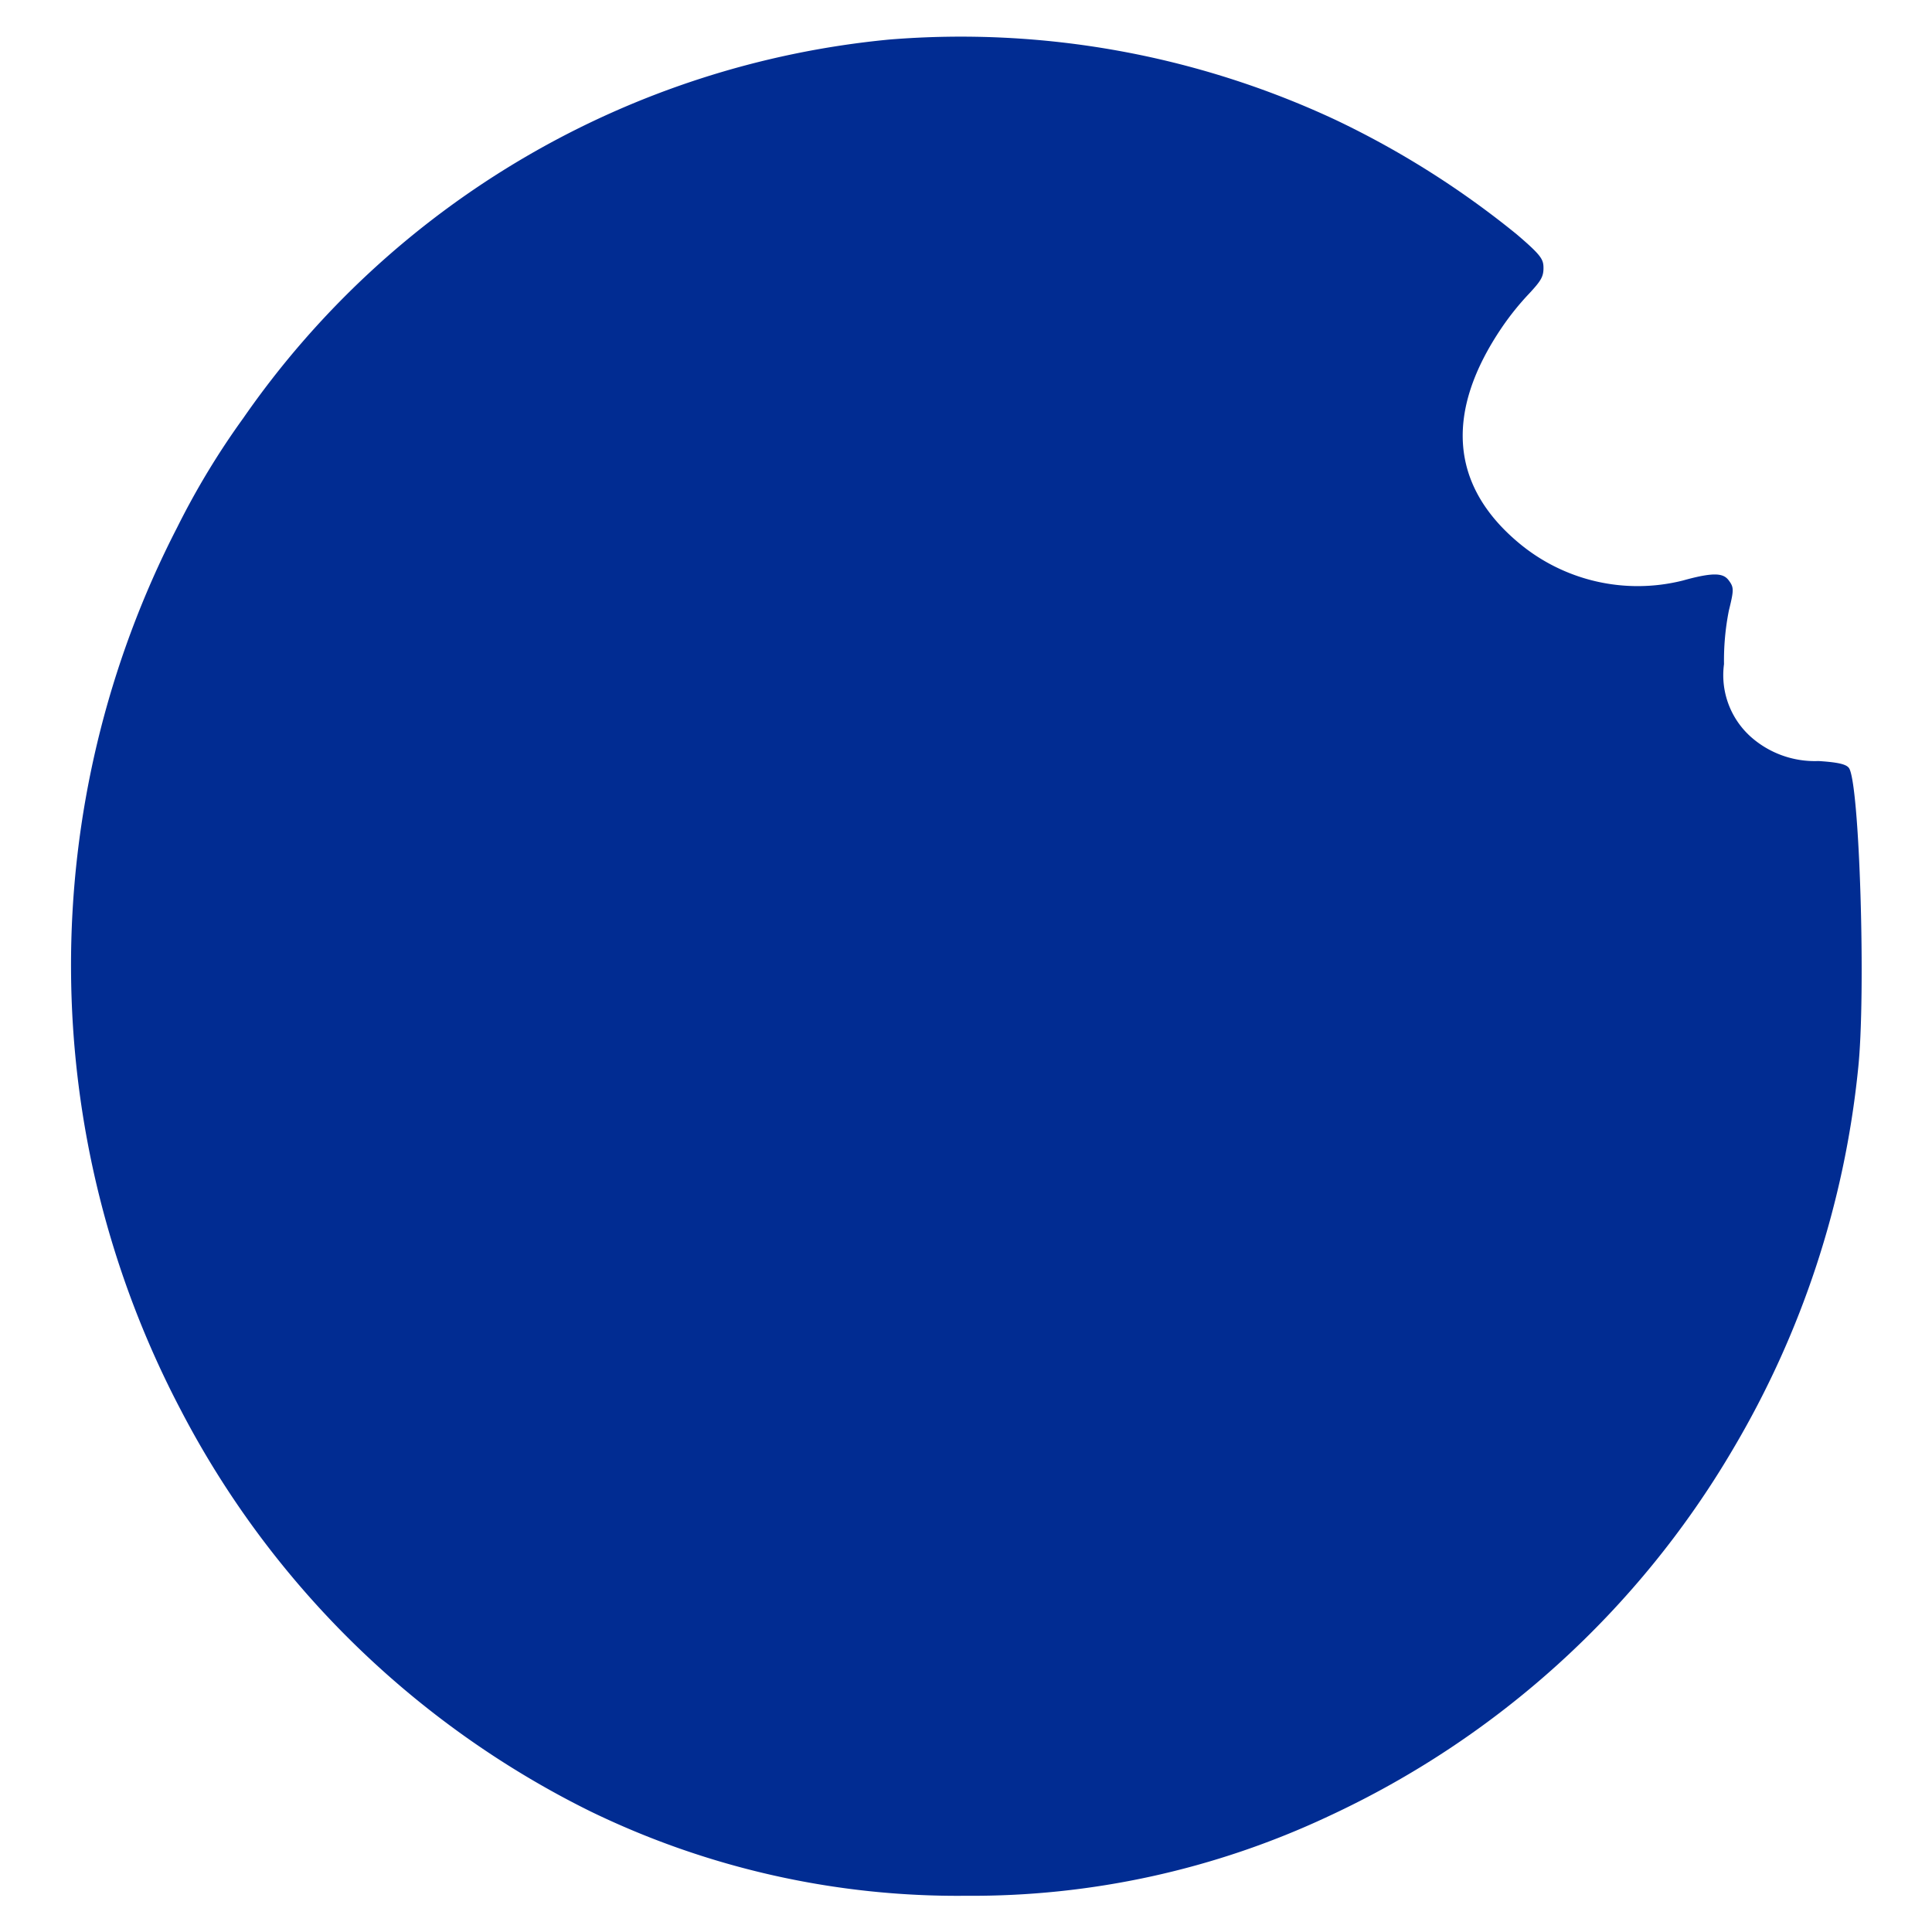 <svg id="Layer_1" data-name="Layer 1" xmlns="http://www.w3.org/2000/svg" viewBox="0 0 64 64"><defs><style>.cls-1{fill:#012c92;fill-rule:evenodd;}</style></defs><path class="cls-1" d="M29.46,1.31A29.44,29.44,0,0,0,8.06,13.85a25.86,25.86,0,0,0-2.19,3.62A31.67,31.67,0,0,0,6,46.73,30.55,30.55,0,0,0,19.55,60,27.83,27.83,0,0,0,32,62.8a27.76,27.76,0,0,0,12-2.63A30.33,30.33,0,0,0,57.41,48a30.78,30.78,0,0,0,4.14-12.57c.27-2.46.05-9.61-.31-10-.1-.12-.38-.18-1-.22a3.19,3.19,0,0,1-2.24-.8A2.74,2.74,0,0,1,57.11,22a8.48,8.48,0,0,1,.16-1.77c.17-.69.17-.77,0-1s-.45-.3-1.52,0a6.14,6.14,0,0,1-5.48-1.28c-2.23-1.89-2.41-4.31-.52-7.1a9,9,0,0,1,.91-1.13c.38-.41.47-.55.47-.84s-.07-.42-.89-1.12a29.76,29.76,0,0,0-6-3.79A29.31,29.31,0,0,0,29.46,1.31Z"/></svg>